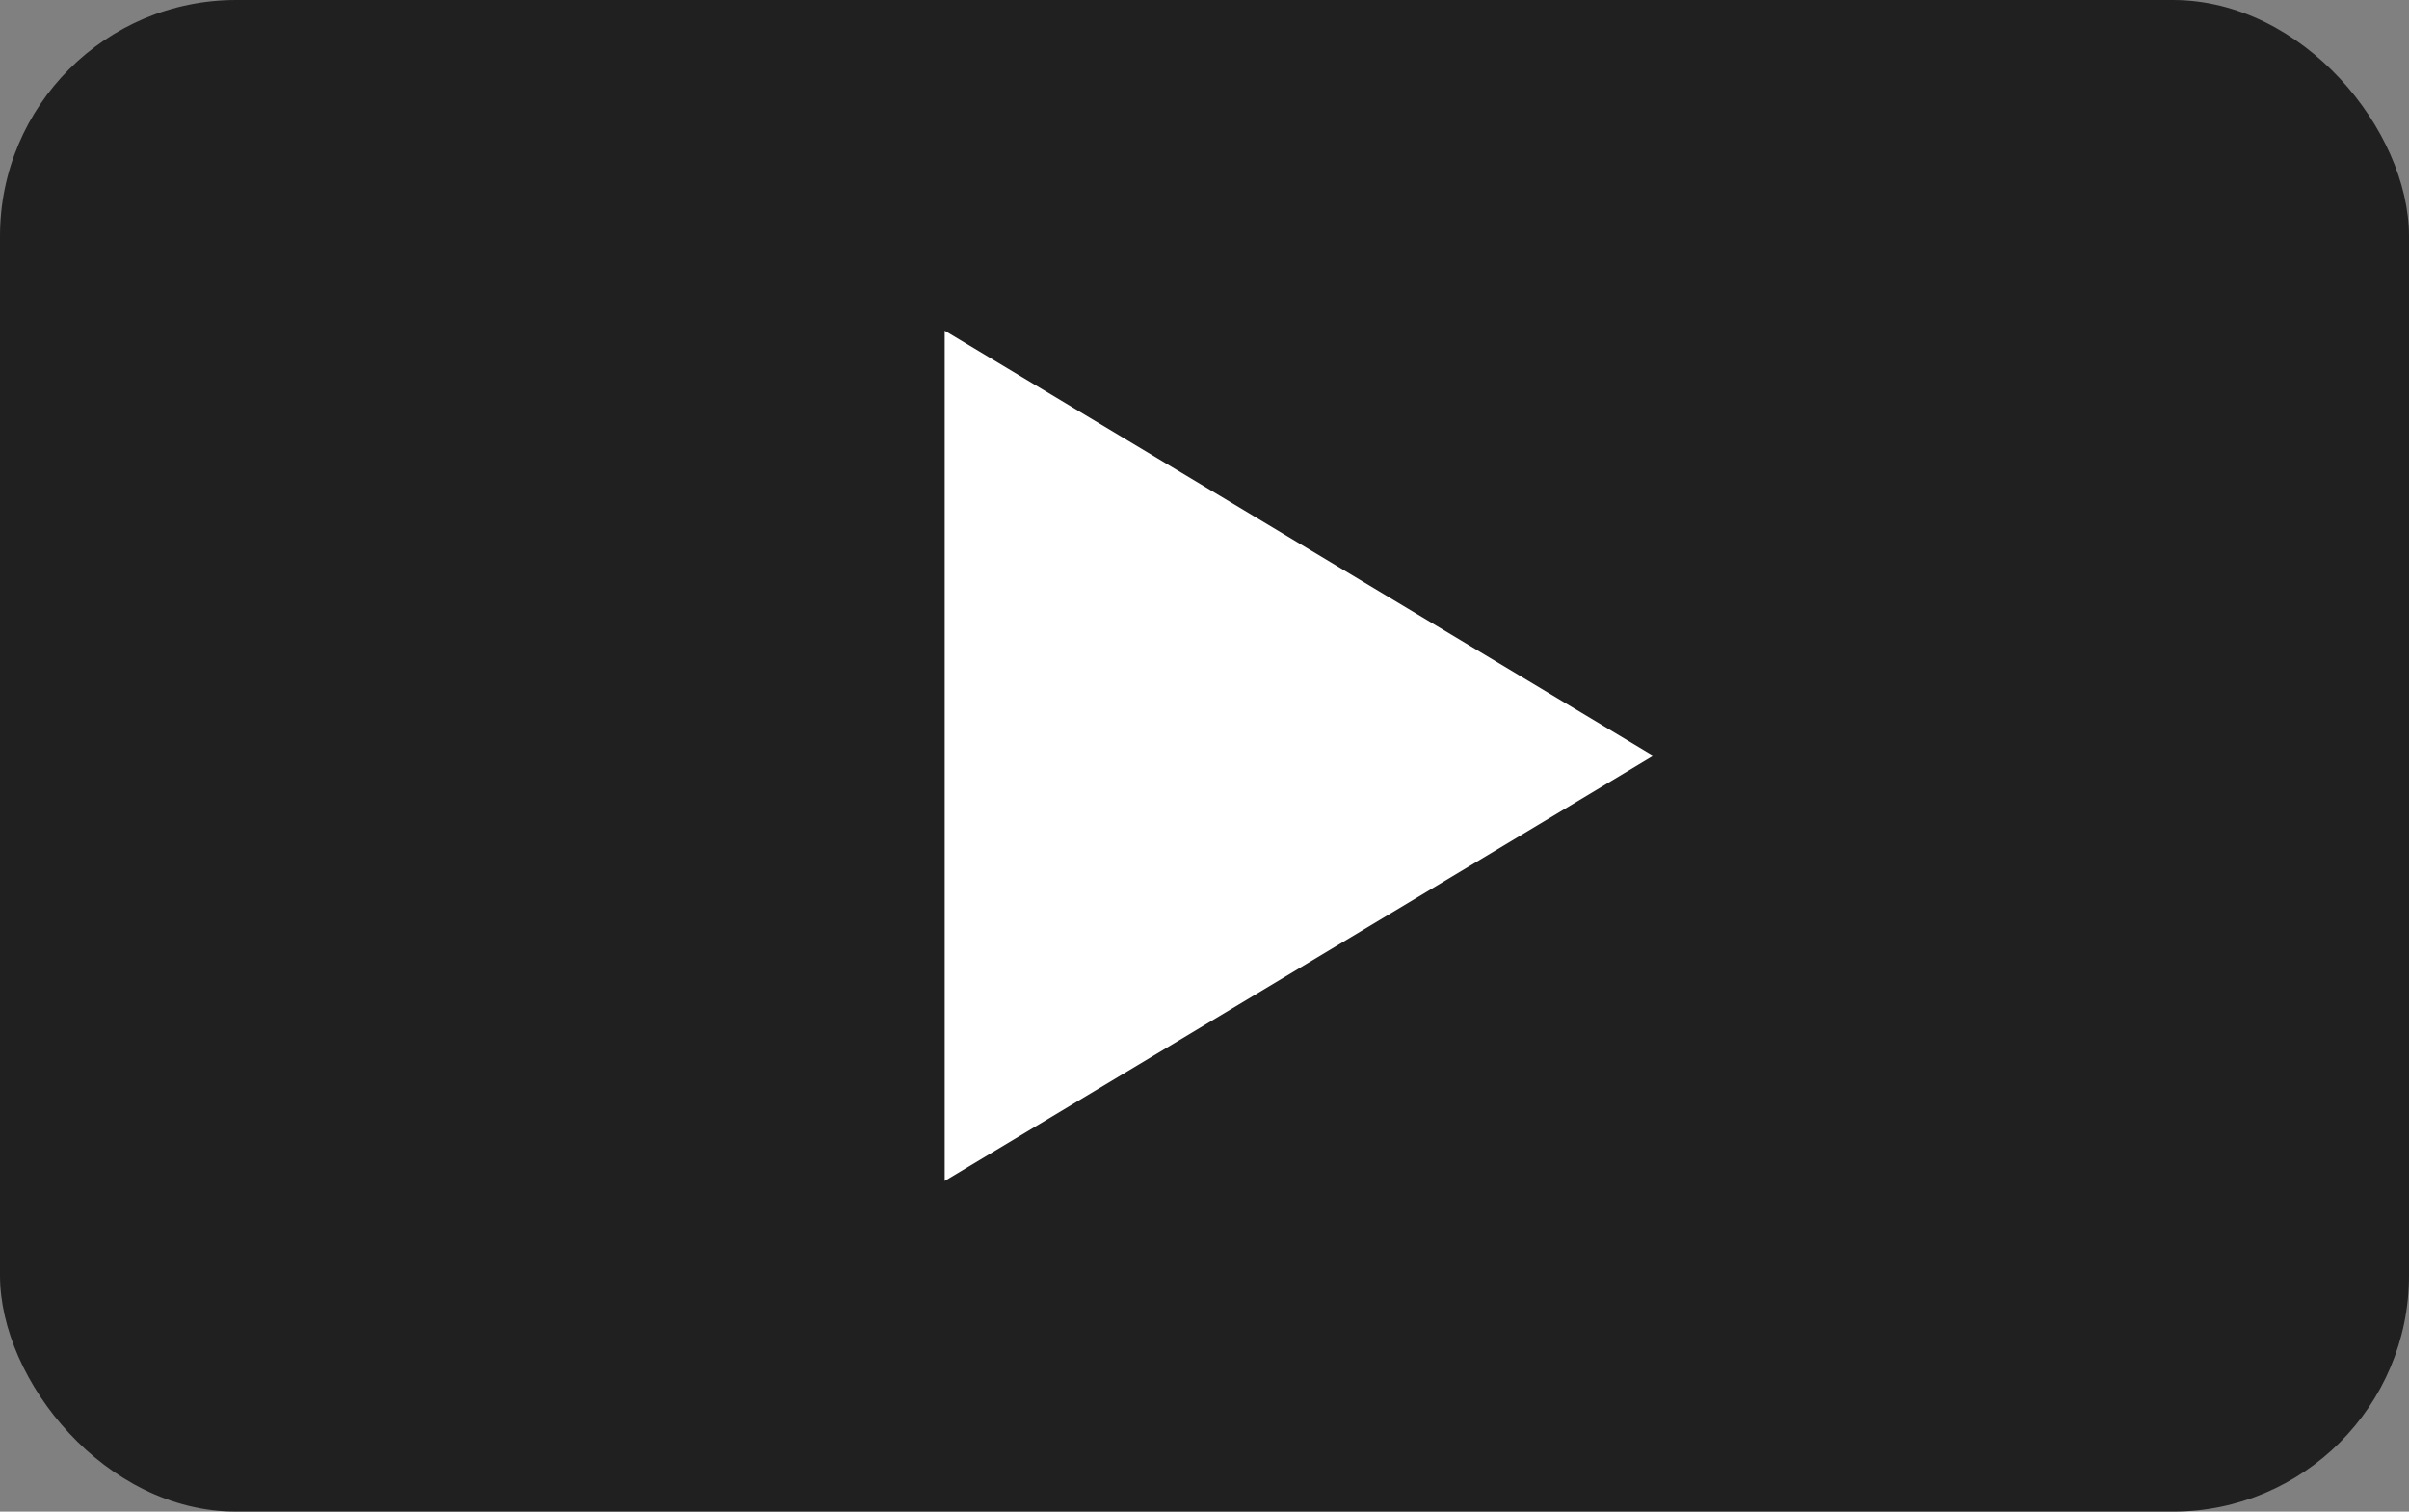 <svg xmlns="http://www.w3.org/2000/svg" xmlns:xlink="http://www.w3.org/1999/xlink" preserveAspectRatio="xMidYMid" width="51" height="32" viewBox="0 0 51 32">
  <rect x="0" y="0" width="51" height="32" fill="#808080" stroke="none"/>
  <defs>
    <style>
      .cls-1 {
        fill: #000;
        opacity: 0.75;
      }

      .cls-2 {
        fill: #fff;
        fill-rule: evenodd;
      }
    </style>
  </defs>
  <g>
    <rect width="51" height="32" rx="5" ry="5" class="cls-1"/>
    <path d="M20.000,7.000 L35.000,16.000 L20.000,25.000 L20.000,7.000 Z" class="cls-2"/>
  </g>
</svg>
